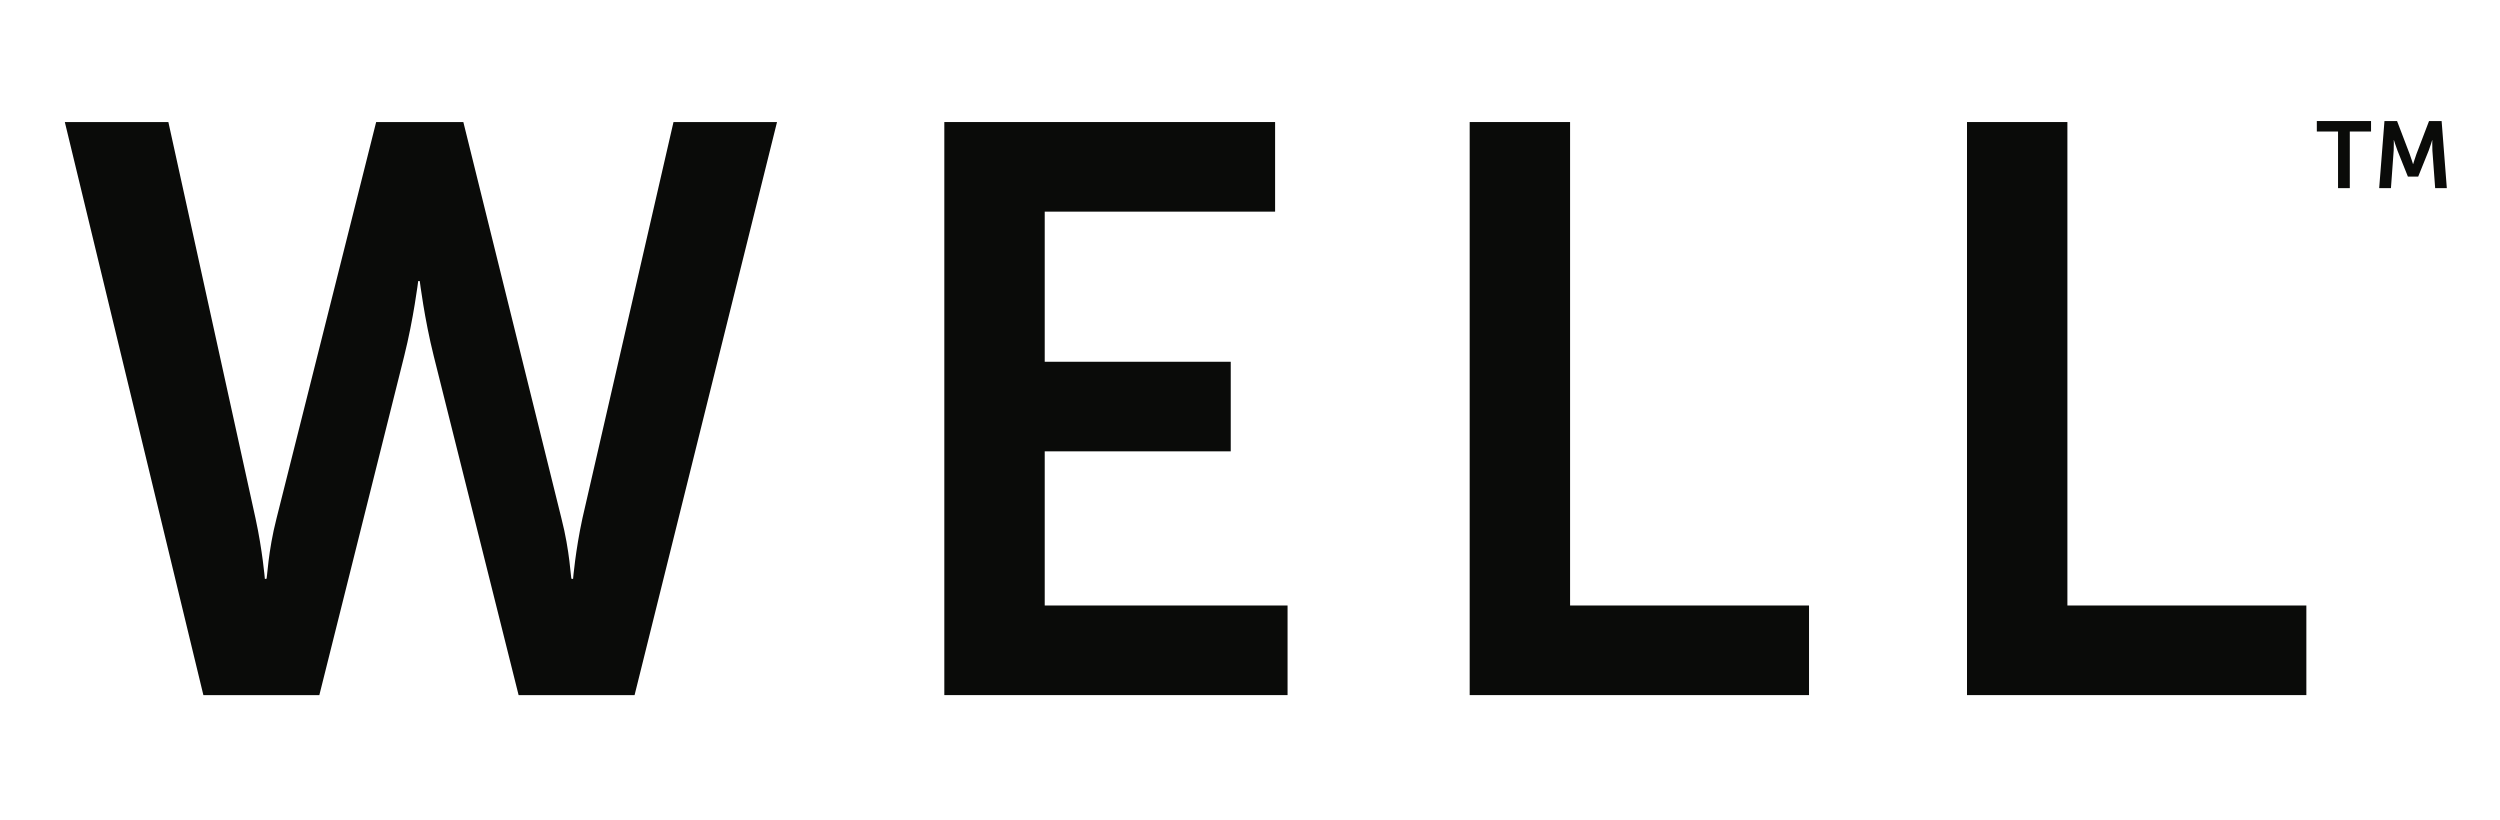 <svg xmlns="http://www.w3.org/2000/svg" width="125" height="41" viewBox="0 0 125 41">
  <g fill="#0A0B09" fill-rule="evenodd" transform="translate(3 6)">
    <path d="M25.071,19.917 C25.499,21.572 25.538,22.944 25.577,22.944 L25.654,22.944 C25.654,22.944 25.771,21.531 26.121,19.917 L30.675,0.102 L35.851,0.102 L28.729,28.755 L22.93,28.755 L18.688,11.806 C18.221,9.949 17.988,8.053 17.988,8.053 L17.91,8.053 C17.91,8.053 17.676,9.949 17.209,11.806 L12.967,28.755 L7.169,28.755 L0.241,0.102 L5.418,0.102 L9.776,19.917 C10.127,21.531 10.243,22.944 10.243,22.944 L10.321,22.944 C10.36,22.944 10.399,21.572 10.827,19.917 L15.808,0.102 L20.167,0.102 L25.071,19.917"/>
    <polyline points="44.216 .102 60.755 .102 60.755 4.582 49.236 4.582 49.236 12.088 58.537 12.088 58.537 16.567 49.236 16.567 49.236 24.275 61.378 24.275 61.378 28.755 44.216 28.755 44.216 .102"/>
    <polyline points="70.484 .102 75.504 .102 75.504 24.275 87.451 24.275 87.451 28.755 70.484 28.755 70.484 .102"/>
    <polyline points="95.35 .102 100.37 .102 100.37 24.275 112.318 24.275 112.318 28.755 95.35 28.755 95.35 .102"/>
    <polyline points="113.902 .576 112.841 .576 112.841 .052 115.552 .052 115.552 .576 114.49 .576 114.49 3.407 113.902 3.407 113.902 .576"/>
    <path d="M116.223,0.052 L116.853,0.052 L117.486,1.71 C117.559,1.909 117.65,2.202 117.65,2.202 L117.659,2.202 C117.659,2.202 117.746,1.909 117.819,1.71 L118.452,0.052 L119.081,0.052 L119.341,3.407 L118.758,3.407 L118.62,1.531 C118.607,1.309 118.616,1.011 118.616,1.011 L118.607,1.011 C118.607,1.011 118.511,1.337 118.434,1.531 L117.91,2.83 L117.395,2.83 L116.875,1.531 C116.798,1.337 116.697,1.006 116.697,1.006 L116.688,1.006 C116.688,1.006 116.697,1.309 116.684,1.531 L116.547,3.407 L115.959,3.407 L116.223,0.052"/>
  </g>
</svg>
